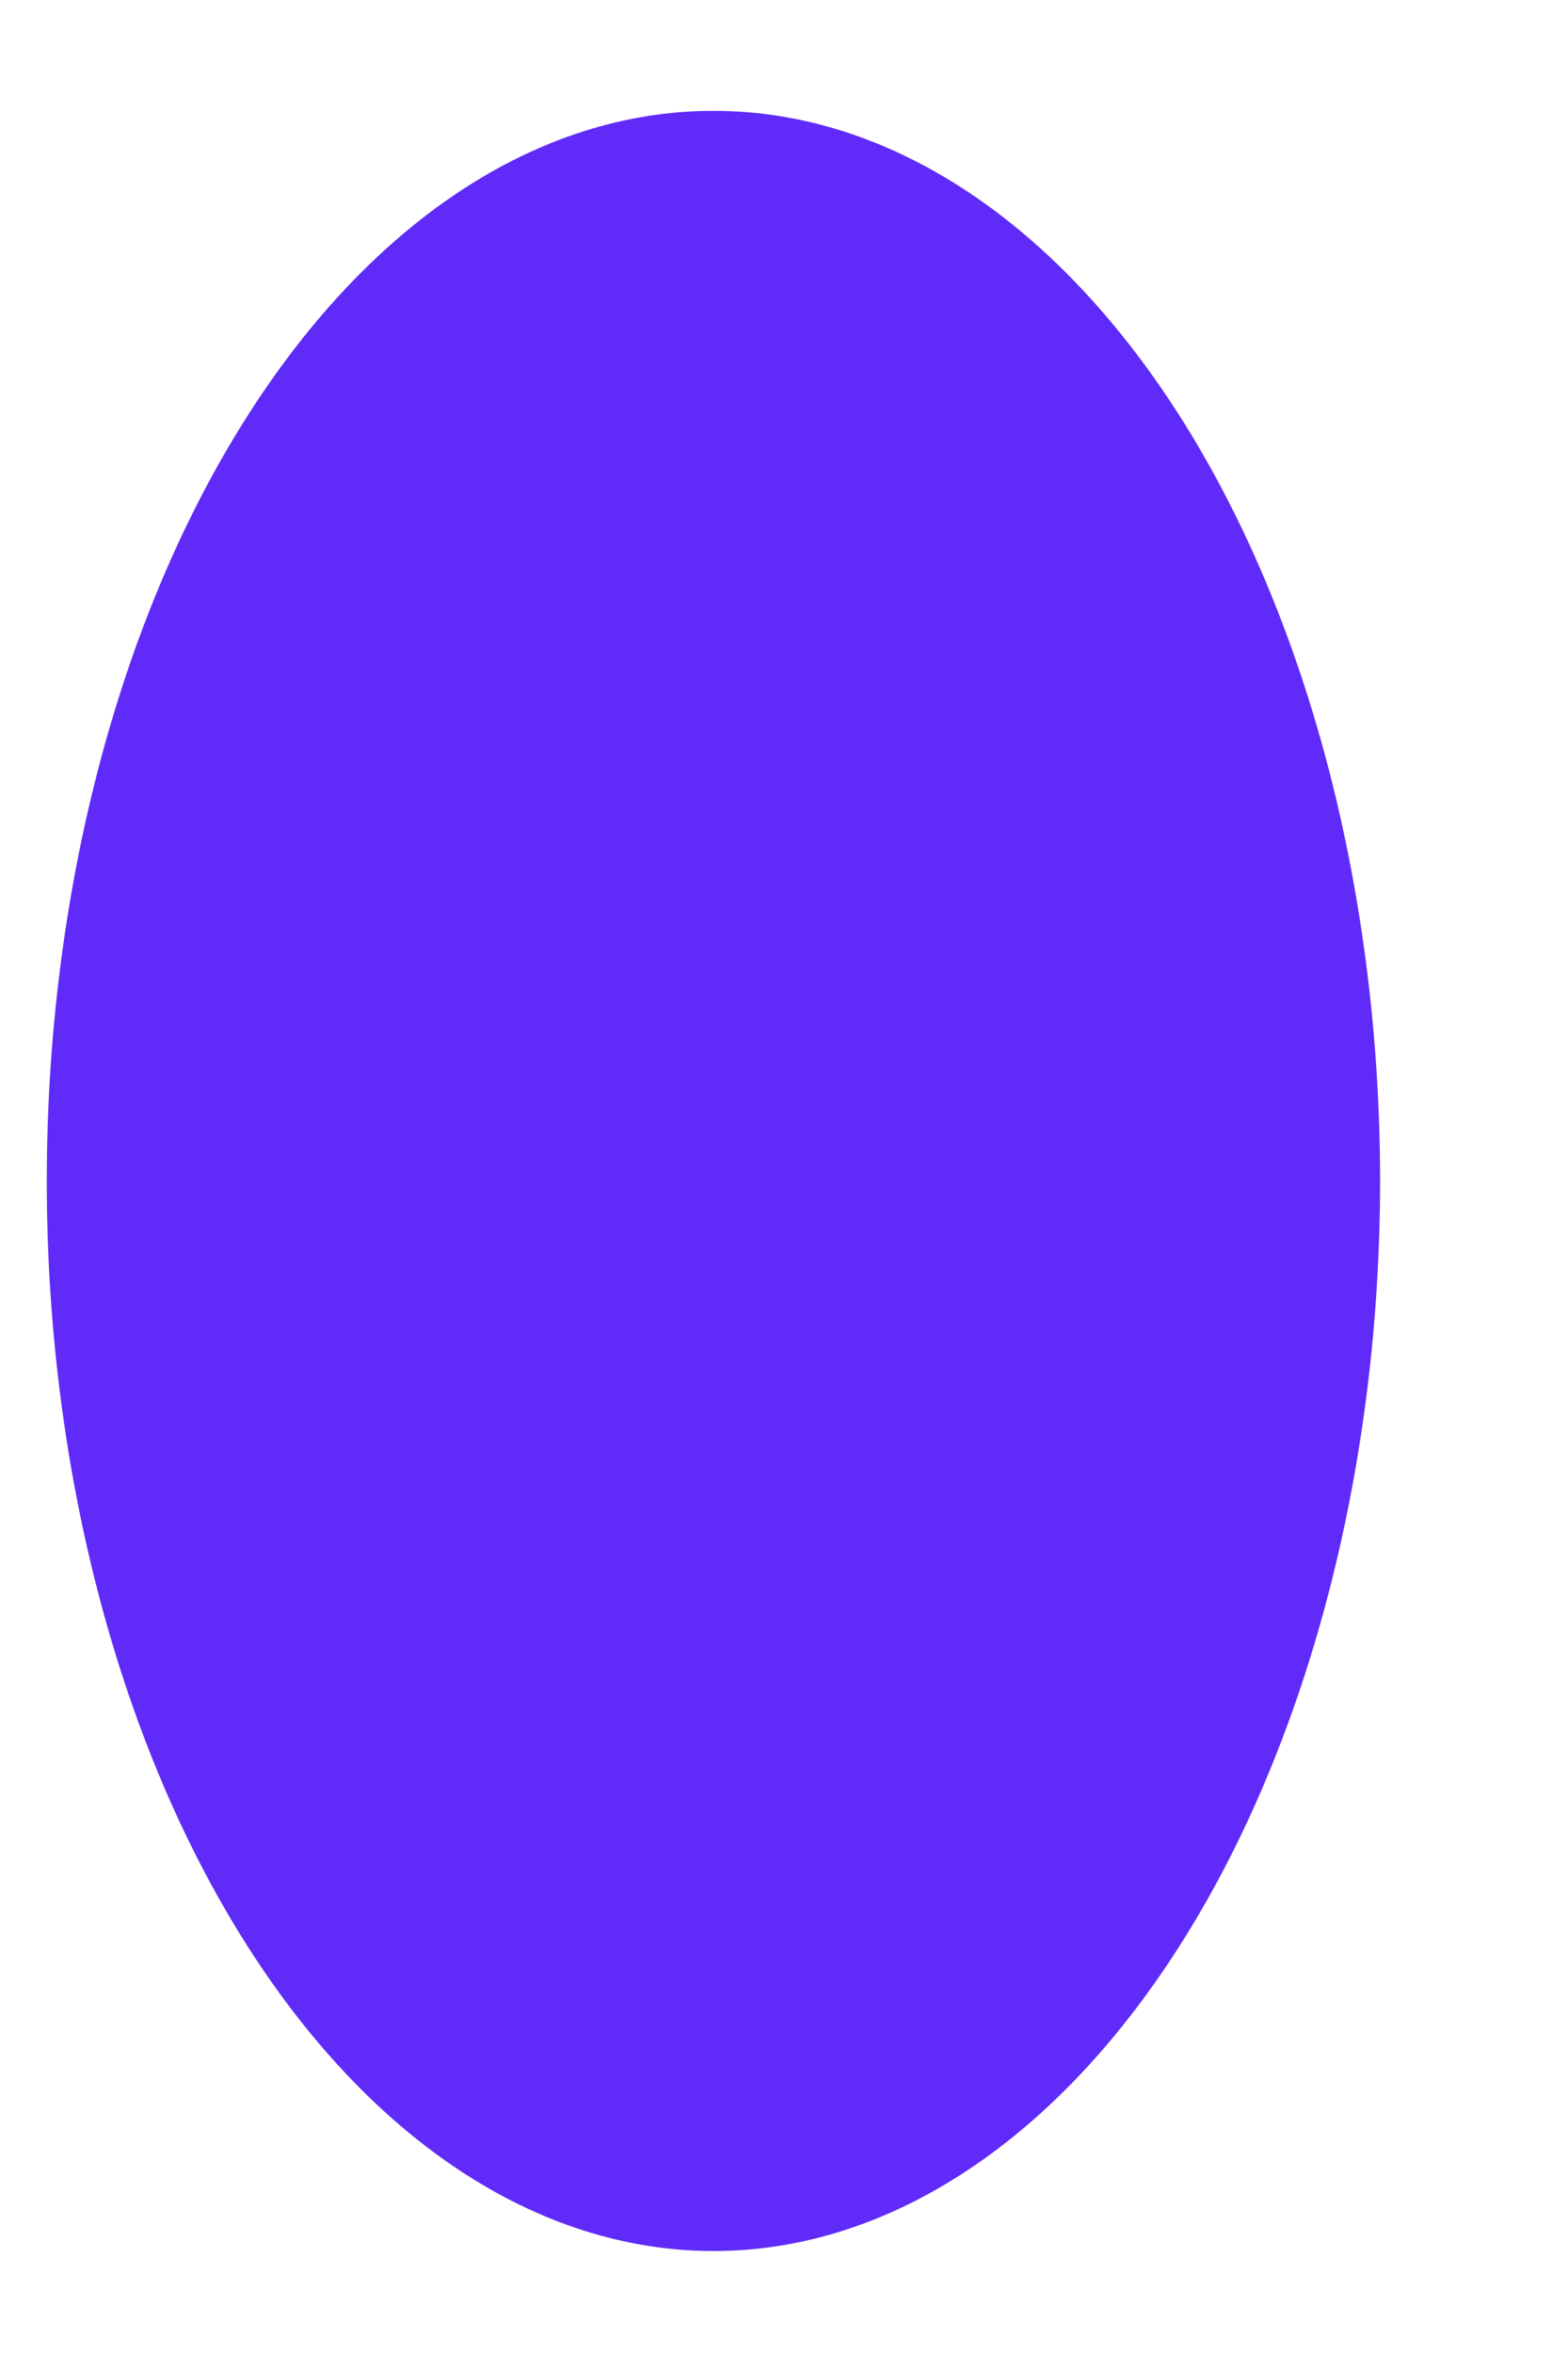 <svg width="6" height="9" viewBox="0 0 6 9" fill="none" xmlns="http://www.w3.org/2000/svg">
<path d="M2.73 8.61C2.054 8.61 1.405 8.179 0.927 7.412C0.448 6.644 0.179 5.603 0.179 4.518C0.179 3.432 0.448 2.391 0.926 1.624C1.404 0.856 2.052 0.424 2.729 0.424C3.405 0.423 4.054 0.854 4.533 1.621C5.011 2.388 5.28 3.428 5.281 4.514C5.281 5.599 5.013 6.641 4.535 7.409C4.057 8.177 3.409 8.609 2.733 8.61L2.73 8.61Z" fill="#602BF8"/>
</svg>
